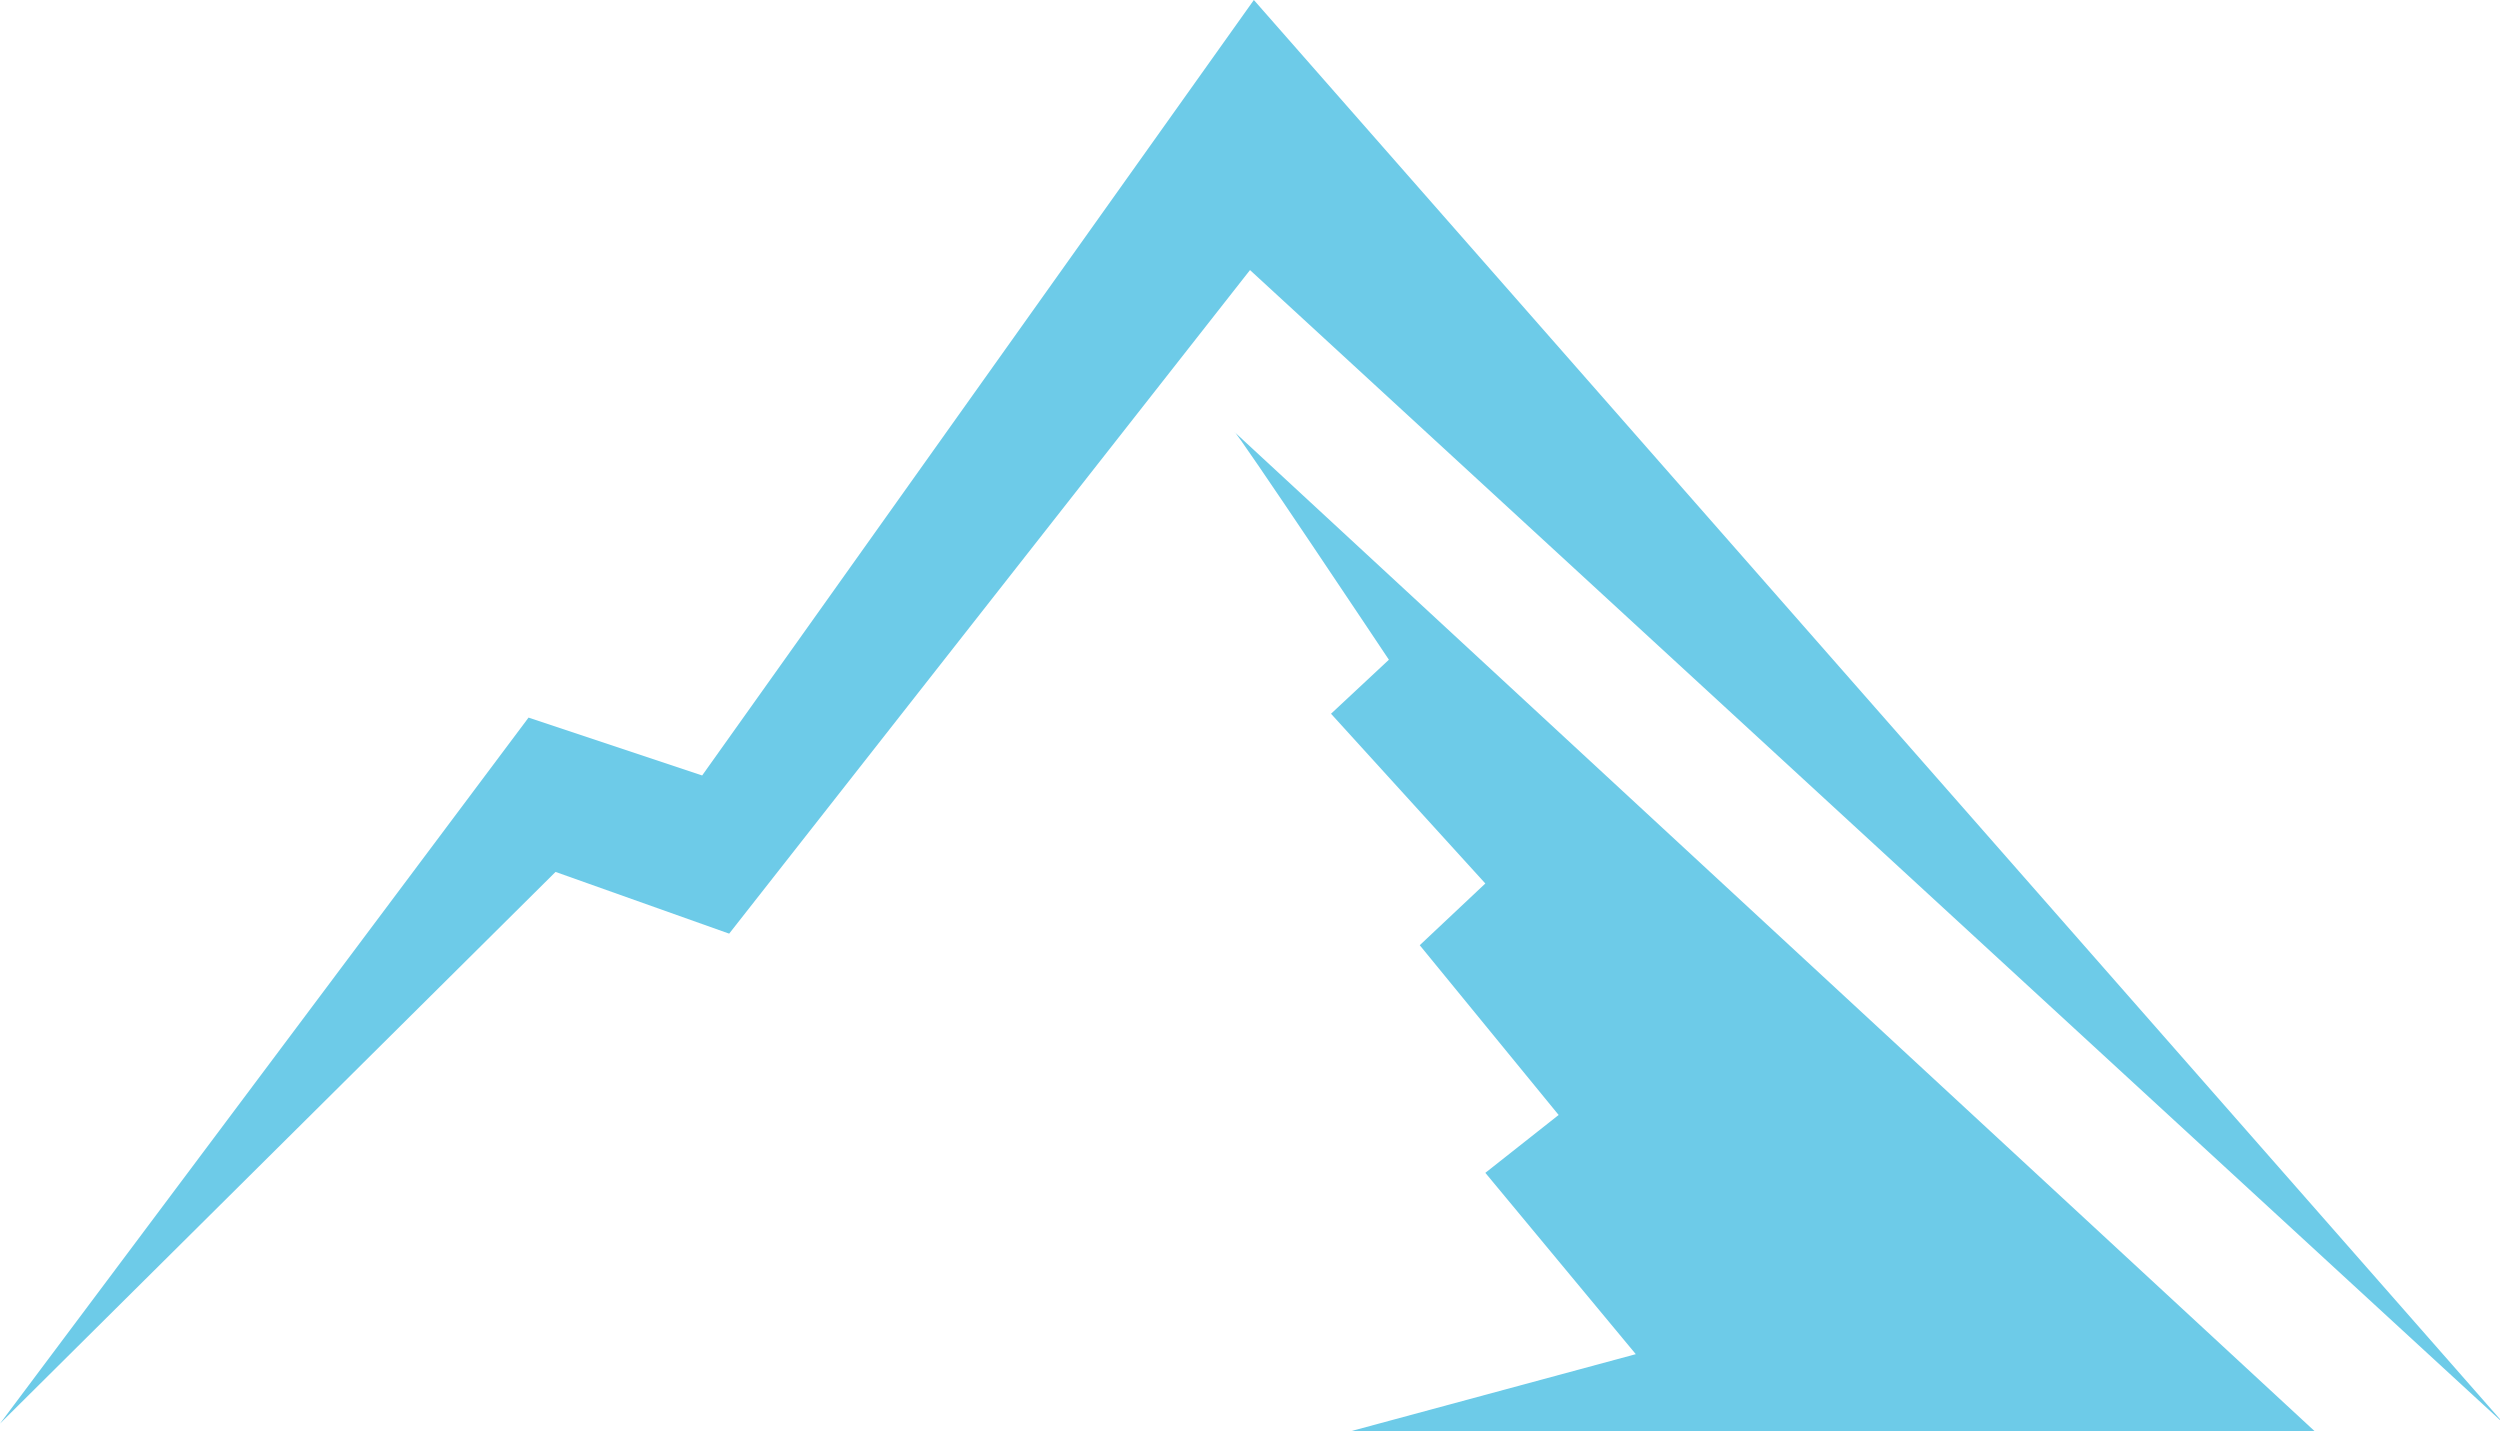 <svg xmlns="http://www.w3.org/2000/svg" viewBox="-255.9 -27 64.8 37.1"><path fill="#6DCBE8" d="M-223.5-20L-237-2.8l-4.5-1.6-14.3 14.2-.1.1 13.7-18.3 4.5 1.5 14.3-20.1L-191 9.9-223.5-20zm27.6 30.1h-25l7.4-2-3.9-4.7 1.9-1.5-3.6-4.4 1.7-1.6-4-4.4 1.5-1.4s-4-6-4-5.9l28 25.9z"/></svg>